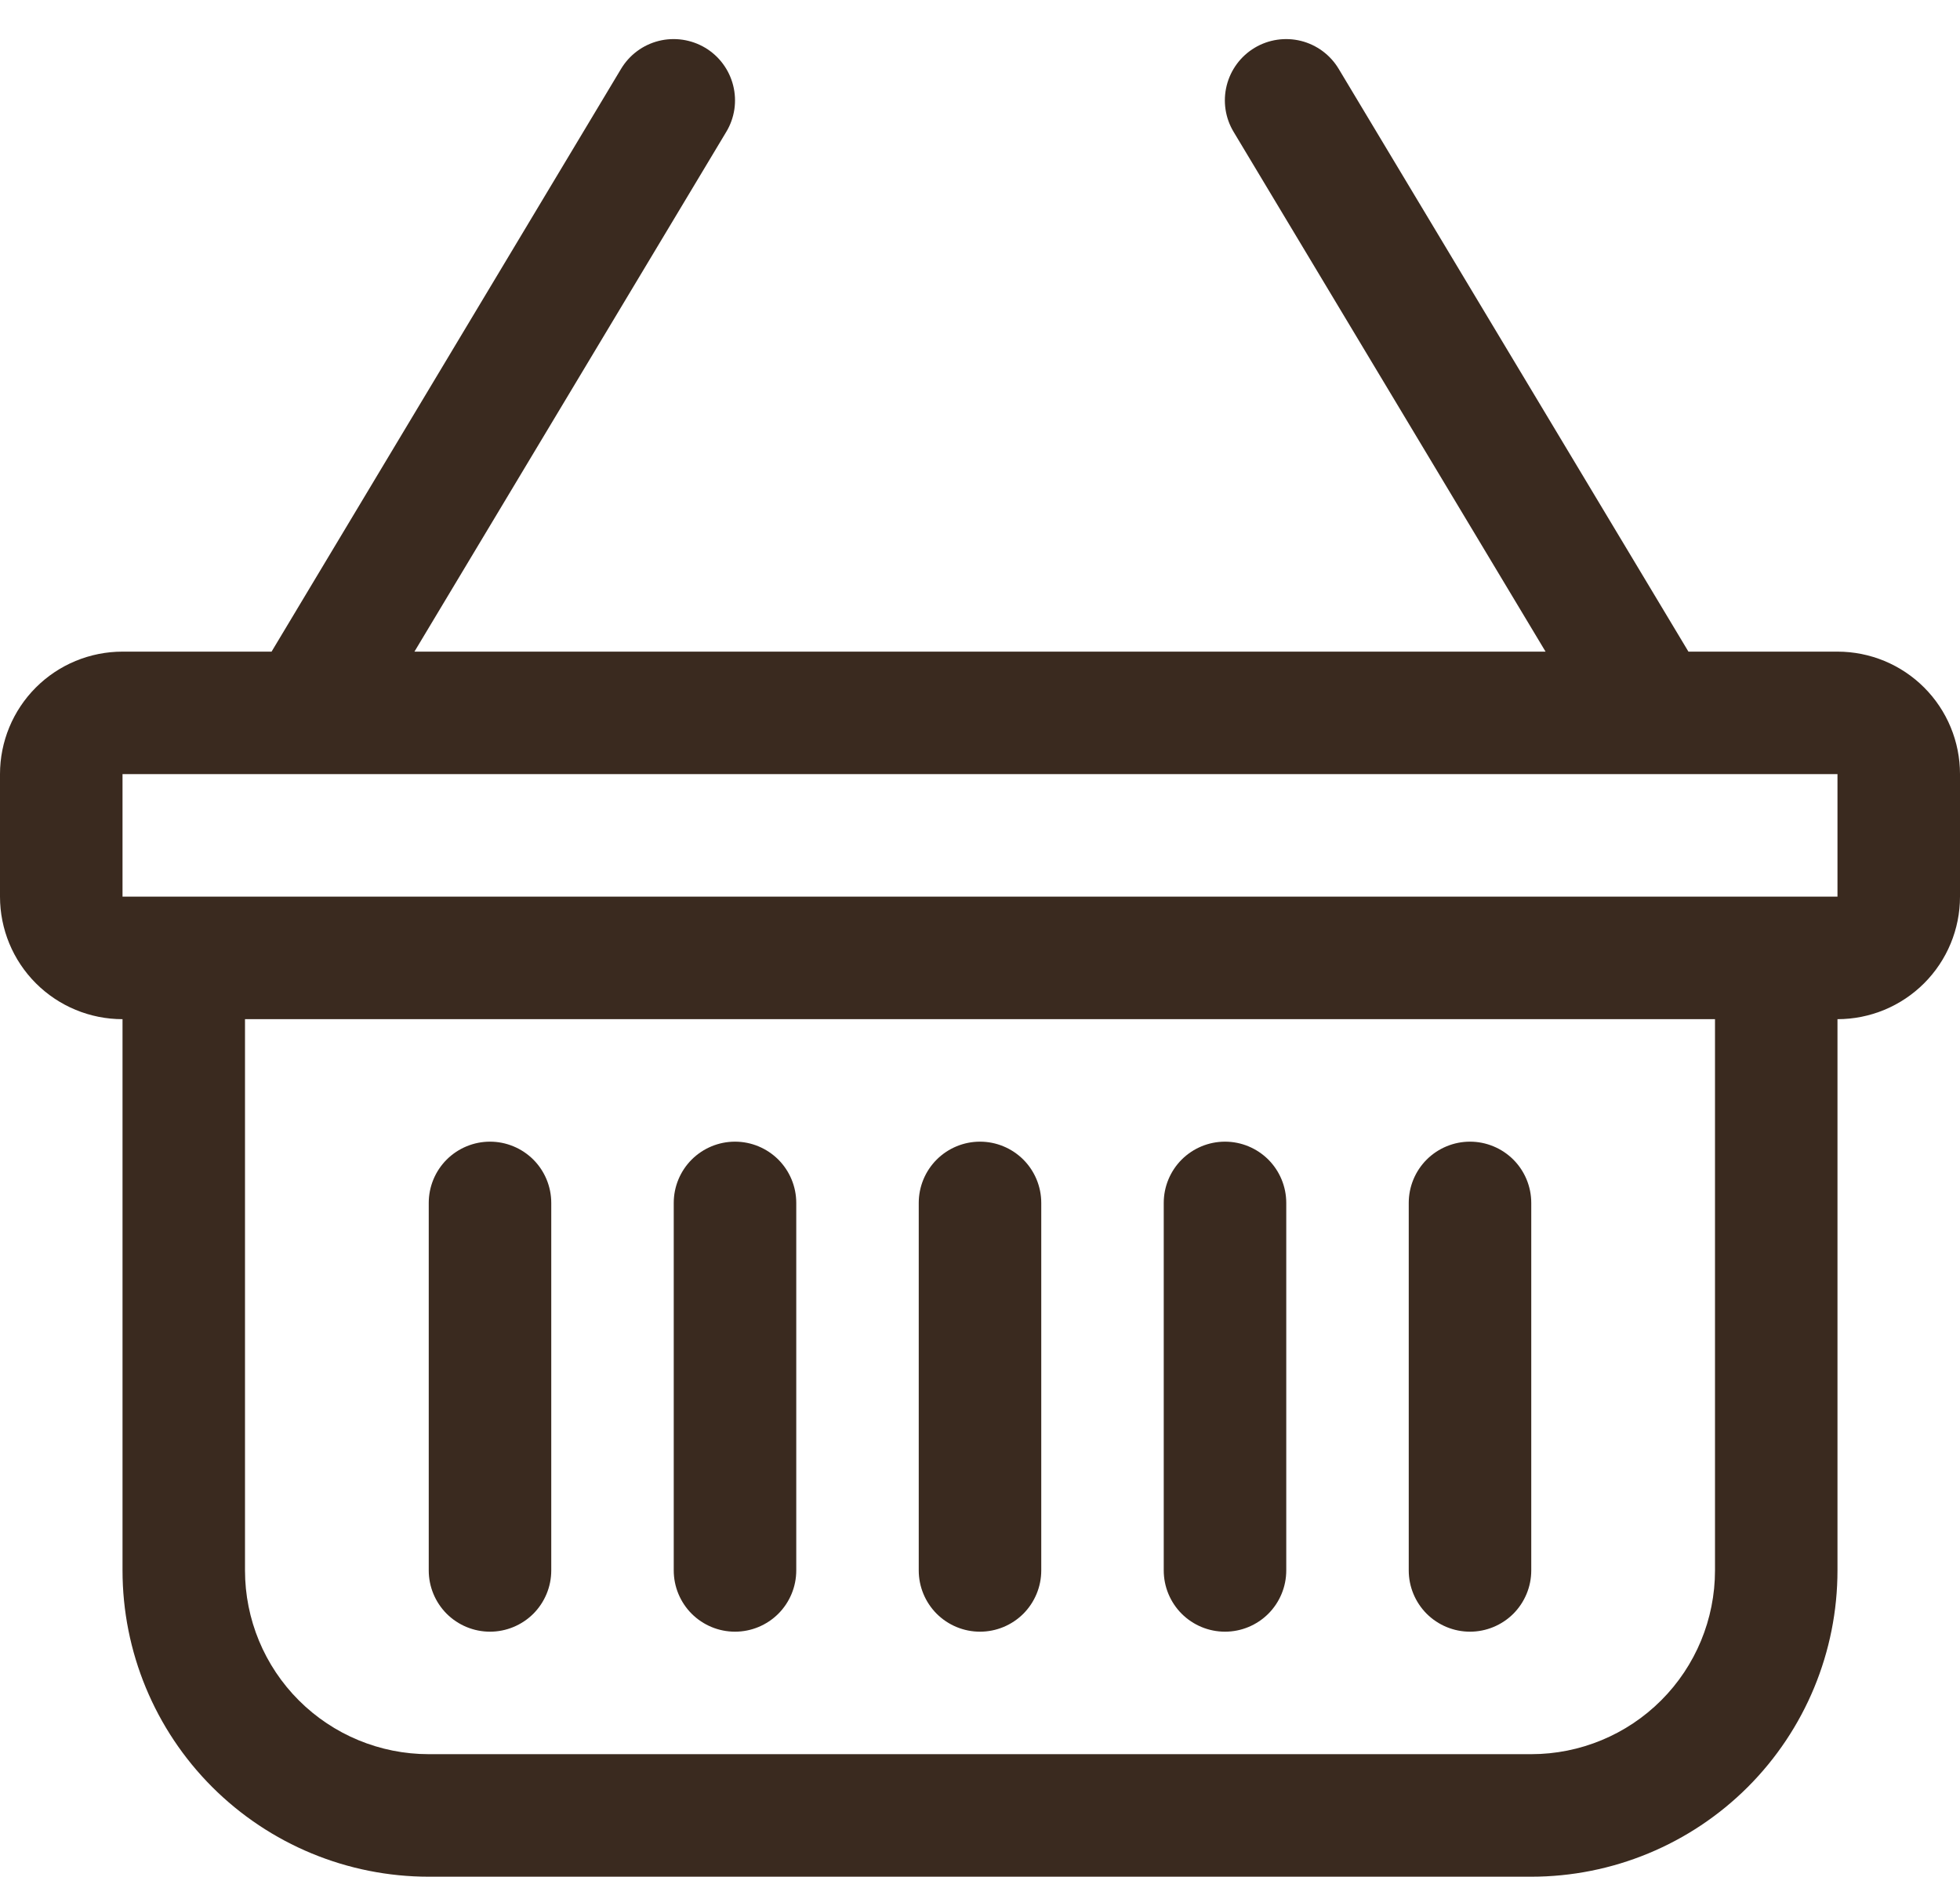 <svg width="47" height="45" viewBox="0 0 47 45" fill="none" xmlns="http://www.w3.org/2000/svg">
<path d="M16.911 1.146C17.077 1.245 17.221 1.376 17.336 1.531C17.451 1.686 17.534 1.862 17.581 2.049C17.628 2.236 17.638 2.431 17.61 2.621C17.581 2.812 17.516 2.996 17.416 3.161L9.938 15.625H37.062L29.581 3.161C29.38 2.827 29.321 2.427 29.416 2.049C29.511 1.671 29.752 1.346 30.086 1.146C30.42 0.946 30.82 0.887 31.198 0.981C31.576 1.076 31.901 1.317 32.101 1.651L40.488 15.625H44.062C44.842 15.625 45.589 15.934 46.14 16.485C46.691 17.036 47 17.783 47 18.562V21.5C47 22.279 46.691 23.026 46.14 23.577C45.589 24.128 44.842 24.438 44.062 24.438V37.656C44.062 39.604 43.289 41.472 41.912 42.849C40.534 44.226 38.666 45 36.719 45H10.281C8.334 45 6.466 44.226 5.088 42.849C3.711 41.472 2.938 39.604 2.938 37.656V24.438C2.158 24.438 1.411 24.128 0.86 23.577C0.309 23.026 0 22.279 0 21.5V18.562C0 17.783 0.309 17.036 0.86 16.485C1.411 15.934 2.158 15.625 2.938 15.625H6.512L14.893 1.651C14.992 1.486 15.123 1.341 15.278 1.226C15.433 1.111 15.609 1.028 15.796 0.981C15.983 0.934 16.178 0.925 16.369 0.953C16.559 0.981 16.746 1.047 16.911 1.146ZM5.875 24.438V37.656C5.875 38.825 6.339 39.946 7.166 40.772C7.992 41.598 9.113 42.062 10.281 42.062H36.719C37.887 42.062 39.008 41.598 39.834 40.772C40.661 39.946 41.125 38.825 41.125 37.656V24.438H5.875ZM2.938 18.562V21.5H44.062V18.562H2.938ZM11.75 27.375C12.139 27.375 12.513 27.53 12.789 27.805C13.064 28.081 13.219 28.454 13.219 28.844V37.656C13.219 38.046 13.064 38.419 12.789 38.695C12.513 38.97 12.139 39.125 11.75 39.125C11.361 39.125 10.987 38.97 10.711 38.695C10.436 38.419 10.281 38.046 10.281 37.656V28.844C10.281 28.454 10.436 28.081 10.711 27.805C10.987 27.53 11.361 27.375 11.75 27.375ZM17.625 27.375C18.015 27.375 18.388 27.53 18.664 27.805C18.939 28.081 19.094 28.454 19.094 28.844V37.656C19.094 38.046 18.939 38.419 18.664 38.695C18.388 38.97 18.015 39.125 17.625 39.125C17.235 39.125 16.862 38.97 16.586 38.695C16.311 38.419 16.156 38.046 16.156 37.656V28.844C16.156 28.454 16.311 28.081 16.586 27.805C16.862 27.53 17.235 27.375 17.625 27.375ZM23.5 27.375C23.89 27.375 24.263 27.53 24.539 27.805C24.814 28.081 24.969 28.454 24.969 28.844V37.656C24.969 38.046 24.814 38.419 24.539 38.695C24.263 38.97 23.89 39.125 23.5 39.125C23.11 39.125 22.737 38.97 22.461 38.695C22.186 38.419 22.031 38.046 22.031 37.656V28.844C22.031 28.454 22.186 28.081 22.461 27.805C22.737 27.53 23.11 27.375 23.5 27.375ZM29.375 27.375C29.765 27.375 30.138 27.53 30.414 27.805C30.689 28.081 30.844 28.454 30.844 28.844V37.656C30.844 38.046 30.689 38.419 30.414 38.695C30.138 38.97 29.765 39.125 29.375 39.125C28.985 39.125 28.612 38.97 28.336 38.695C28.061 38.419 27.906 38.046 27.906 37.656V28.844C27.906 28.454 28.061 28.081 28.336 27.805C28.612 27.53 28.985 27.375 29.375 27.375ZM35.25 27.375C35.639 27.375 36.013 27.53 36.289 27.805C36.564 28.081 36.719 28.454 36.719 28.844V37.656C36.719 38.046 36.564 38.419 36.289 38.695C36.013 38.97 35.639 39.125 35.25 39.125C34.861 39.125 34.487 38.97 34.211 38.695C33.936 38.419 33.781 38.046 33.781 37.656V28.844C33.781 28.454 33.936 28.081 34.211 27.805C34.487 27.53 34.861 27.375 35.25 27.375Z" fill="#3A2A1F"/>
</svg>

